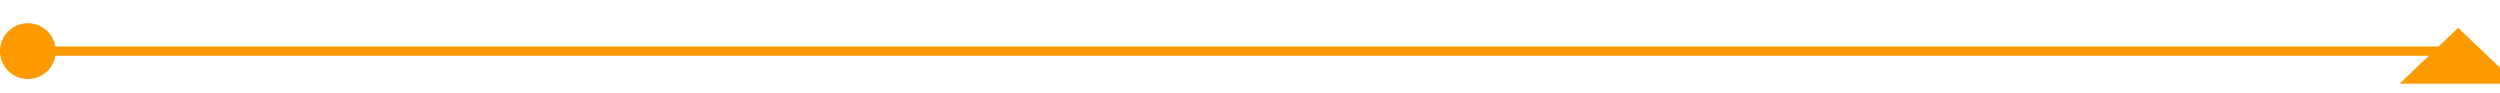 ﻿<?xml version="1.0" encoding="utf-8"?>
<svg version="1.1" xmlns:xlink="http://www.w3.org/1999/xlink" width="269px" height="10px" preserveAspectRatio="xMinYMid meet" viewBox="5328 1882  269 8" xmlns="http://www.w3.org/2000/svg">
  <path d="M 5329 1886.5  L 5591 1886.5  A 1 1 0 0 0 5592.5 1885.5 " stroke-width="1" stroke="#ff9900" fill="none" />
  <path d="M 5331 1883.5  A 3 3 0 0 0 5328 1886.5 A 3 3 0 0 0 5331 1889.5 A 3 3 0 0 0 5334 1886.5 A 3 3 0 0 0 5331 1883.5 Z M 5598.8 1890  L 5592.5 1884  L 5586.2 1890  L 5598.8 1890  Z " fill-rule="nonzero" fill="#ff9900" stroke="none" />
</svg>
